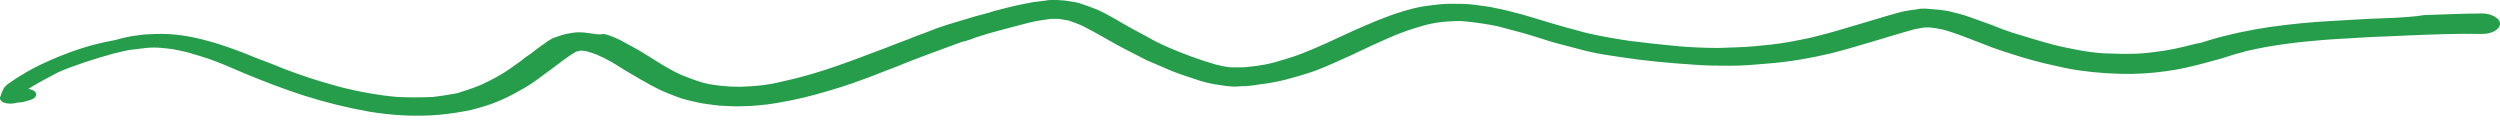 <svg width="304" height="15" viewBox="0 0 304 15" fill="none" xmlns="http://www.w3.org/2000/svg">
<path d="M291.274 2.162C290.137 2.227 289.115 2.227 287.978 2.293C286.501 2.358 285.024 2.489 283.433 2.555C280.933 2.686 278.433 2.948 276.047 3.276C273.434 3.669 270.934 4.193 268.548 4.913C268.093 5.044 267.639 5.241 267.071 5.306C266.502 5.437 266.048 5.569 265.48 5.7C264.684 5.896 264.003 6.027 263.207 6.158C262.298 6.289 261.389 6.42 260.48 6.486C259.685 6.551 258.889 6.551 258.094 6.551C257.299 6.551 256.617 6.486 255.821 6.486C254.799 6.42 253.776 6.289 252.753 6.093C251.731 5.896 250.708 5.7 249.685 5.437C247.981 4.979 246.276 4.455 244.572 3.931C243.777 3.669 243.095 3.407 242.299 3.079C241.39 2.751 240.481 2.424 239.572 2.096C238.891 1.834 238.095 1.638 237.3 1.441C236.845 1.31 236.277 1.245 235.709 1.179C235.141 1.114 234.686 1.114 234.118 1.048C233.777 1.048 233.436 1.048 233.209 1.114C232.755 1.179 232.3 1.245 231.846 1.31C231.164 1.441 230.482 1.638 229.8 1.834C228.437 2.227 227.187 2.62 225.823 3.014C224.119 3.538 222.528 3.996 220.71 4.455C219.687 4.717 218.551 4.913 217.528 5.11C216.051 5.372 214.688 5.503 213.21 5.634C211.847 5.765 210.37 5.765 209.006 5.831C207.415 5.831 205.825 5.765 204.234 5.634C202.188 5.437 200.257 5.241 198.211 4.979C196.393 4.717 194.575 4.389 192.871 3.996C191.166 3.538 189.462 3.079 187.758 2.555C185.826 1.965 183.894 1.376 181.849 0.983C181.053 0.786 180.258 0.721 179.349 0.59C178.44 0.459 177.417 0.459 176.395 0.459C175.372 0.459 174.463 0.59 173.44 0.721C172.418 0.852 171.509 1.114 170.6 1.376C168.441 2.031 166.509 2.883 164.577 3.734C163.441 4.258 162.305 4.782 161.168 5.306C160.259 5.7 159.237 6.158 158.214 6.551C157.191 6.944 156.055 7.272 154.919 7.599C154.351 7.73 153.896 7.861 153.328 7.927C152.646 8.058 151.851 8.123 151.169 8.189C150.828 8.189 150.601 8.189 150.26 8.189C150.033 8.189 149.806 8.189 149.578 8.189C149.01 8.123 148.442 7.992 147.874 7.861C145.829 7.272 143.897 6.551 142.079 5.765C141.17 5.372 140.374 4.979 139.579 4.52C139.011 4.193 138.443 3.931 137.874 3.603C136.397 2.817 135.034 1.9 133.443 1.179C132.761 0.917 132.079 0.655 131.284 0.393C130.829 0.262 130.375 0.197 129.92 0.131C129.807 0.131 129.58 0.066 129.466 0.066C129.125 0.066 128.784 0 128.557 0C128.443 0 128.216 0 128.102 0H127.989C127.762 0 127.421 0 127.193 0.066C126.625 0.131 126.171 0.197 125.603 0.262C124.58 0.459 123.557 0.655 122.535 0.917C121.739 1.114 120.944 1.31 120.148 1.572C119.58 1.703 119.012 1.9 118.444 2.031C117.535 2.293 116.74 2.555 115.83 2.817C115.376 2.948 114.921 3.079 114.581 3.21C113.785 3.472 112.99 3.8 112.308 4.062C111.74 4.258 111.172 4.455 110.604 4.717C109.126 5.241 107.763 5.831 106.286 6.355C103.218 7.534 100.036 8.713 96.627 9.565C95.832 9.761 95.15 9.892 94.355 10.089C93.446 10.285 92.423 10.416 91.4 10.482C90.946 10.482 90.605 10.547 90.15 10.547C89.469 10.547 88.9 10.547 88.219 10.482C87.31 10.416 86.401 10.285 85.605 10.089C84.696 9.827 83.787 9.499 82.992 9.172C81.628 8.582 80.492 7.861 79.356 7.141C78.787 6.813 78.219 6.42 77.651 6.093C76.969 5.7 76.174 5.306 75.492 4.913C74.81 4.586 74.242 4.324 73.447 4.127C72.765 4.258 72.311 4.127 71.856 4.062C71.402 3.996 70.947 3.931 70.493 3.931C70.152 3.931 69.924 3.931 69.584 3.996C69.129 4.062 68.788 4.127 68.334 4.258C67.993 4.389 67.538 4.52 67.197 4.651C66.856 4.848 66.516 5.044 66.288 5.241C65.72 5.634 65.152 6.027 64.698 6.42C64.243 6.748 63.788 7.01 63.447 7.337C62.993 7.665 62.425 8.058 61.97 8.386C60.948 9.106 59.811 9.696 58.562 10.285C57.653 10.678 56.63 11.006 55.607 11.334C54.584 11.53 53.675 11.661 52.653 11.792C51.176 11.858 49.812 11.858 48.335 11.792C46.062 11.596 43.903 11.203 41.744 10.678C39.813 10.154 37.995 9.63 36.177 8.975C35.268 8.648 34.358 8.32 33.45 7.927C32.541 7.599 31.631 7.206 30.722 6.879C29.813 6.486 28.904 6.158 27.995 5.831C27.086 5.503 26.064 5.175 25.041 4.913C23.109 4.389 21.064 4.062 19.019 4.127C18.564 4.127 17.996 4.193 17.541 4.193C16.973 4.258 16.519 4.324 16.064 4.389C15.61 4.455 15.155 4.586 14.814 4.651C14.36 4.782 13.905 4.913 13.451 4.979C11.065 5.437 9.133 6.093 7.315 6.813C5.724 7.468 4.133 8.189 2.77 9.041C2.088 9.434 1.52 9.827 0.952 10.22C0.724 10.416 0.497 10.613 0.383 10.875C0.383 10.941 0.27 11.072 0.27 11.137C0.156 11.334 0.156 11.53 0.043 11.727C-0.071 11.989 0.043 12.251 0.383 12.447C0.724 12.578 1.179 12.644 1.633 12.578C1.974 12.513 2.202 12.447 2.542 12.447C2.997 12.382 3.338 12.251 3.792 12.12C4.361 11.923 4.588 11.464 4.247 11.137C4.02 10.941 3.792 10.875 3.451 10.809C4.588 10.089 5.838 9.434 7.088 8.779C9.247 7.861 11.519 7.141 13.905 6.486C14.473 6.355 15.042 6.224 15.61 6.093C16.291 6.027 17.087 5.896 17.769 5.831C18.451 5.765 19.019 5.765 19.7 5.831C20.155 5.896 20.496 5.896 20.95 5.962C21.632 6.093 22.2 6.224 22.768 6.355C23.905 6.682 25.041 7.01 26.064 7.403C27.314 7.861 28.45 8.386 29.7 8.91C30.836 9.368 32.086 9.892 33.336 10.351C34.586 10.809 35.836 11.268 37.086 11.661C39.586 12.447 42.199 13.102 44.812 13.561C47.539 14.02 50.494 14.216 53.448 13.954C54.812 13.823 56.062 13.626 57.312 13.364C58.562 13.037 59.698 12.709 60.721 12.251C61.857 11.792 62.879 11.203 63.902 10.613C64.47 10.285 64.925 9.958 65.379 9.63C66.061 9.106 66.743 8.648 67.425 8.123C68.22 7.534 69.015 6.879 70.038 6.289C70.152 6.289 70.152 6.224 70.265 6.224C70.379 6.224 70.493 6.158 70.606 6.158H70.72C70.947 6.158 71.061 6.224 71.288 6.224C71.743 6.355 72.197 6.486 72.651 6.682C73.901 7.206 74.924 7.861 75.947 8.517C77.31 9.303 78.674 10.154 80.151 10.875C80.833 11.203 81.514 11.465 82.196 11.727C82.992 12.054 83.901 12.251 84.81 12.447C85.605 12.644 86.514 12.709 87.423 12.84C88.446 12.906 89.582 12.971 90.605 12.906C91.514 12.906 92.423 12.775 93.218 12.709C94.241 12.578 95.264 12.382 96.286 12.185C98.218 11.792 100.036 11.268 101.74 10.744C104.354 9.958 106.74 8.975 109.126 8.058C110.263 7.599 111.399 7.141 112.649 6.682C114.012 6.158 115.376 5.7 116.74 5.175C116.853 5.11 117.08 5.044 117.194 5.044C117.649 4.913 118.103 4.782 118.558 4.586C119.239 4.389 119.921 4.127 120.717 3.931C120.83 3.865 121.057 3.865 121.171 3.8C121.626 3.669 122.194 3.538 122.648 3.407C123.444 3.21 124.353 2.948 125.148 2.751C125.943 2.555 126.852 2.424 127.762 2.293C127.989 2.293 128.102 2.293 128.33 2.293C128.443 2.293 128.671 2.293 128.784 2.293C129.125 2.358 129.466 2.424 129.92 2.489C130.489 2.686 131.057 2.883 131.625 3.145C133.329 3.996 134.807 4.913 136.397 5.765C137.42 6.289 138.443 6.813 139.465 7.337C140.488 7.796 141.511 8.189 142.533 8.648C143.67 9.106 144.806 9.434 145.942 9.827C146.965 10.154 148.215 10.351 149.351 10.482C149.919 10.547 150.374 10.547 150.942 10.482C151.624 10.482 152.305 10.416 152.987 10.285C154.123 10.154 155.26 9.958 156.282 9.696C157.532 9.368 158.669 9.041 159.805 8.648C161.396 8.058 162.759 7.403 164.236 6.748C165.032 6.355 165.941 5.962 166.736 5.569C167.418 5.241 168.1 4.979 168.782 4.651C170.259 3.996 171.736 3.472 173.44 3.014C174.236 2.817 175.031 2.686 175.94 2.62C176.395 2.62 176.736 2.555 177.19 2.555C177.531 2.555 177.872 2.555 178.326 2.62C179.69 2.751 180.94 2.948 182.19 3.21C183.212 3.472 184.349 3.8 185.371 4.062C186.053 4.258 186.621 4.455 187.303 4.651C187.871 4.848 188.553 5.044 189.235 5.241C190.485 5.569 191.735 5.896 192.985 6.224C194.348 6.551 195.712 6.748 197.075 6.944C200.03 7.403 202.984 7.665 205.938 7.861C207.415 7.992 209.006 7.992 210.483 7.992C211.961 7.992 213.438 7.861 214.915 7.73C217.528 7.534 220.142 7.075 222.642 6.486C224.232 6.093 225.71 5.634 227.3 5.175C229.119 4.651 230.937 4.062 232.868 3.538C233.209 3.472 233.664 3.407 234.005 3.341C234.232 3.341 234.459 3.341 234.686 3.341C235.254 3.407 235.709 3.472 236.277 3.603C237.982 4.062 239.459 4.717 241.05 5.306C242.64 5.962 244.345 6.486 246.049 7.01C247.754 7.534 249.572 7.927 251.39 8.32C253.435 8.713 255.594 8.91 257.753 8.975C259.685 9.041 261.616 8.91 263.434 8.648C265.025 8.451 266.616 8.058 268.093 7.665C268.775 7.468 269.343 7.337 270.025 7.141C270.479 7.01 270.82 6.879 271.275 6.748C271.843 6.551 272.525 6.42 273.093 6.224C276.161 5.503 279.342 5.11 282.638 4.848C284.342 4.717 286.16 4.651 287.978 4.52C289.455 4.455 291.046 4.389 292.523 4.324C295.591 4.193 298.773 4.062 301.841 4.127C303.091 4.127 304 3.538 304 2.883C304 2.227 302.977 1.638 301.841 1.638C299.455 1.638 297.069 1.769 294.796 1.834C293.546 2.031 292.41 2.096 291.274 2.162ZM233.664 3.407C233.777 3.407 233.777 3.407 233.891 3.407C233.777 3.407 233.664 3.407 233.664 3.407Z" fill="#259D4A"/>
</svg>
